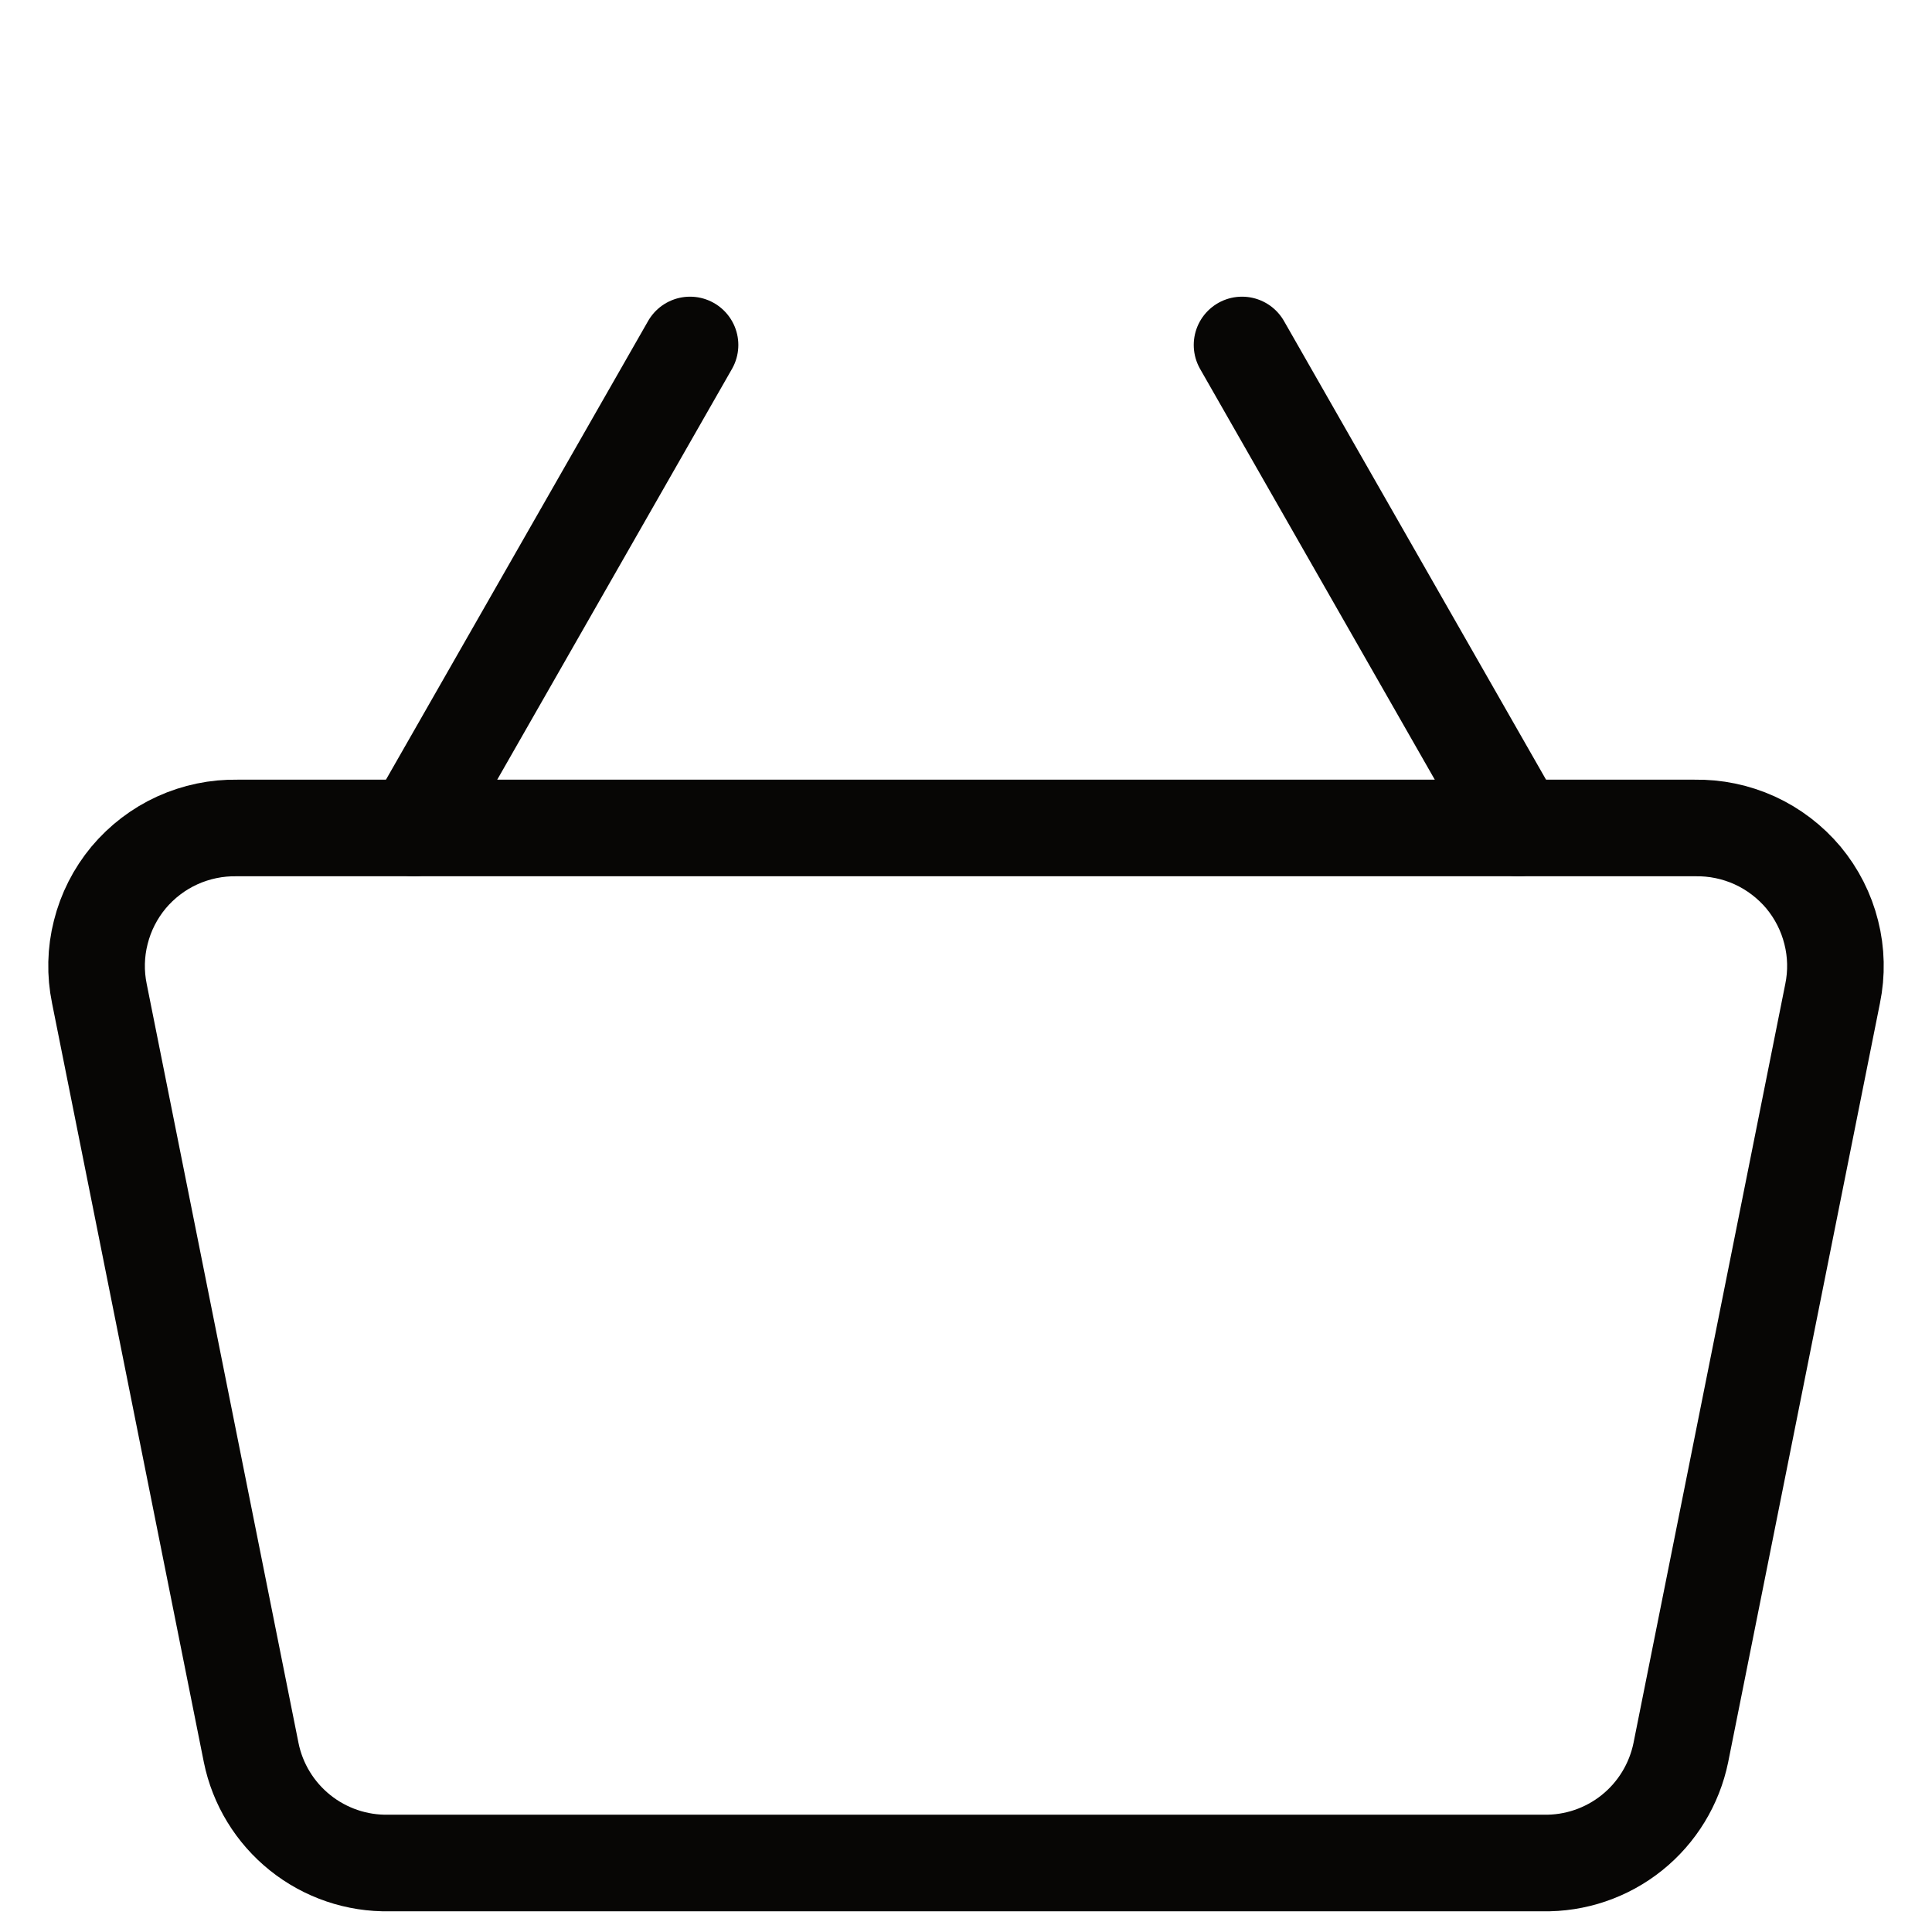<svg width="25" height="25" viewBox="0 0 25 25" fill="none" xmlns="http://www.w3.org/2000/svg">
<path d="M21.928 10.714H3.071C2.804 10.709 2.538 10.764 2.294 10.875C2.05 10.986 1.835 11.151 1.663 11.356C1.492 11.562 1.369 11.804 1.304 12.064C1.238 12.323 1.232 12.595 1.286 12.857L3.25 22.678C3.333 23.088 3.558 23.455 3.884 23.716C4.21 23.977 4.618 24.116 5.036 24.107H19.964C20.382 24.116 20.79 23.977 21.116 23.716C21.442 23.455 21.666 23.088 21.75 22.678L23.714 12.857C23.768 12.595 23.762 12.323 23.696 12.064C23.631 11.804 23.508 11.562 23.337 11.356C23.165 11.151 22.949 10.986 22.706 10.875C22.462 10.764 22.196 10.709 21.928 10.714Z" stroke="#070605" stroke-width="1.25" stroke-linecap="round" stroke-linejoin="round"/>
<path d="M16.072 4.464L19.643 10.714" stroke="#070605" stroke-width="1.25" stroke-linecap="round" stroke-linejoin="round"/>
<path d="M5.357 10.714L8.929 4.464" stroke="#070605" stroke-width="1.25" stroke-linecap="round" stroke-linejoin="round"/>
</svg>
